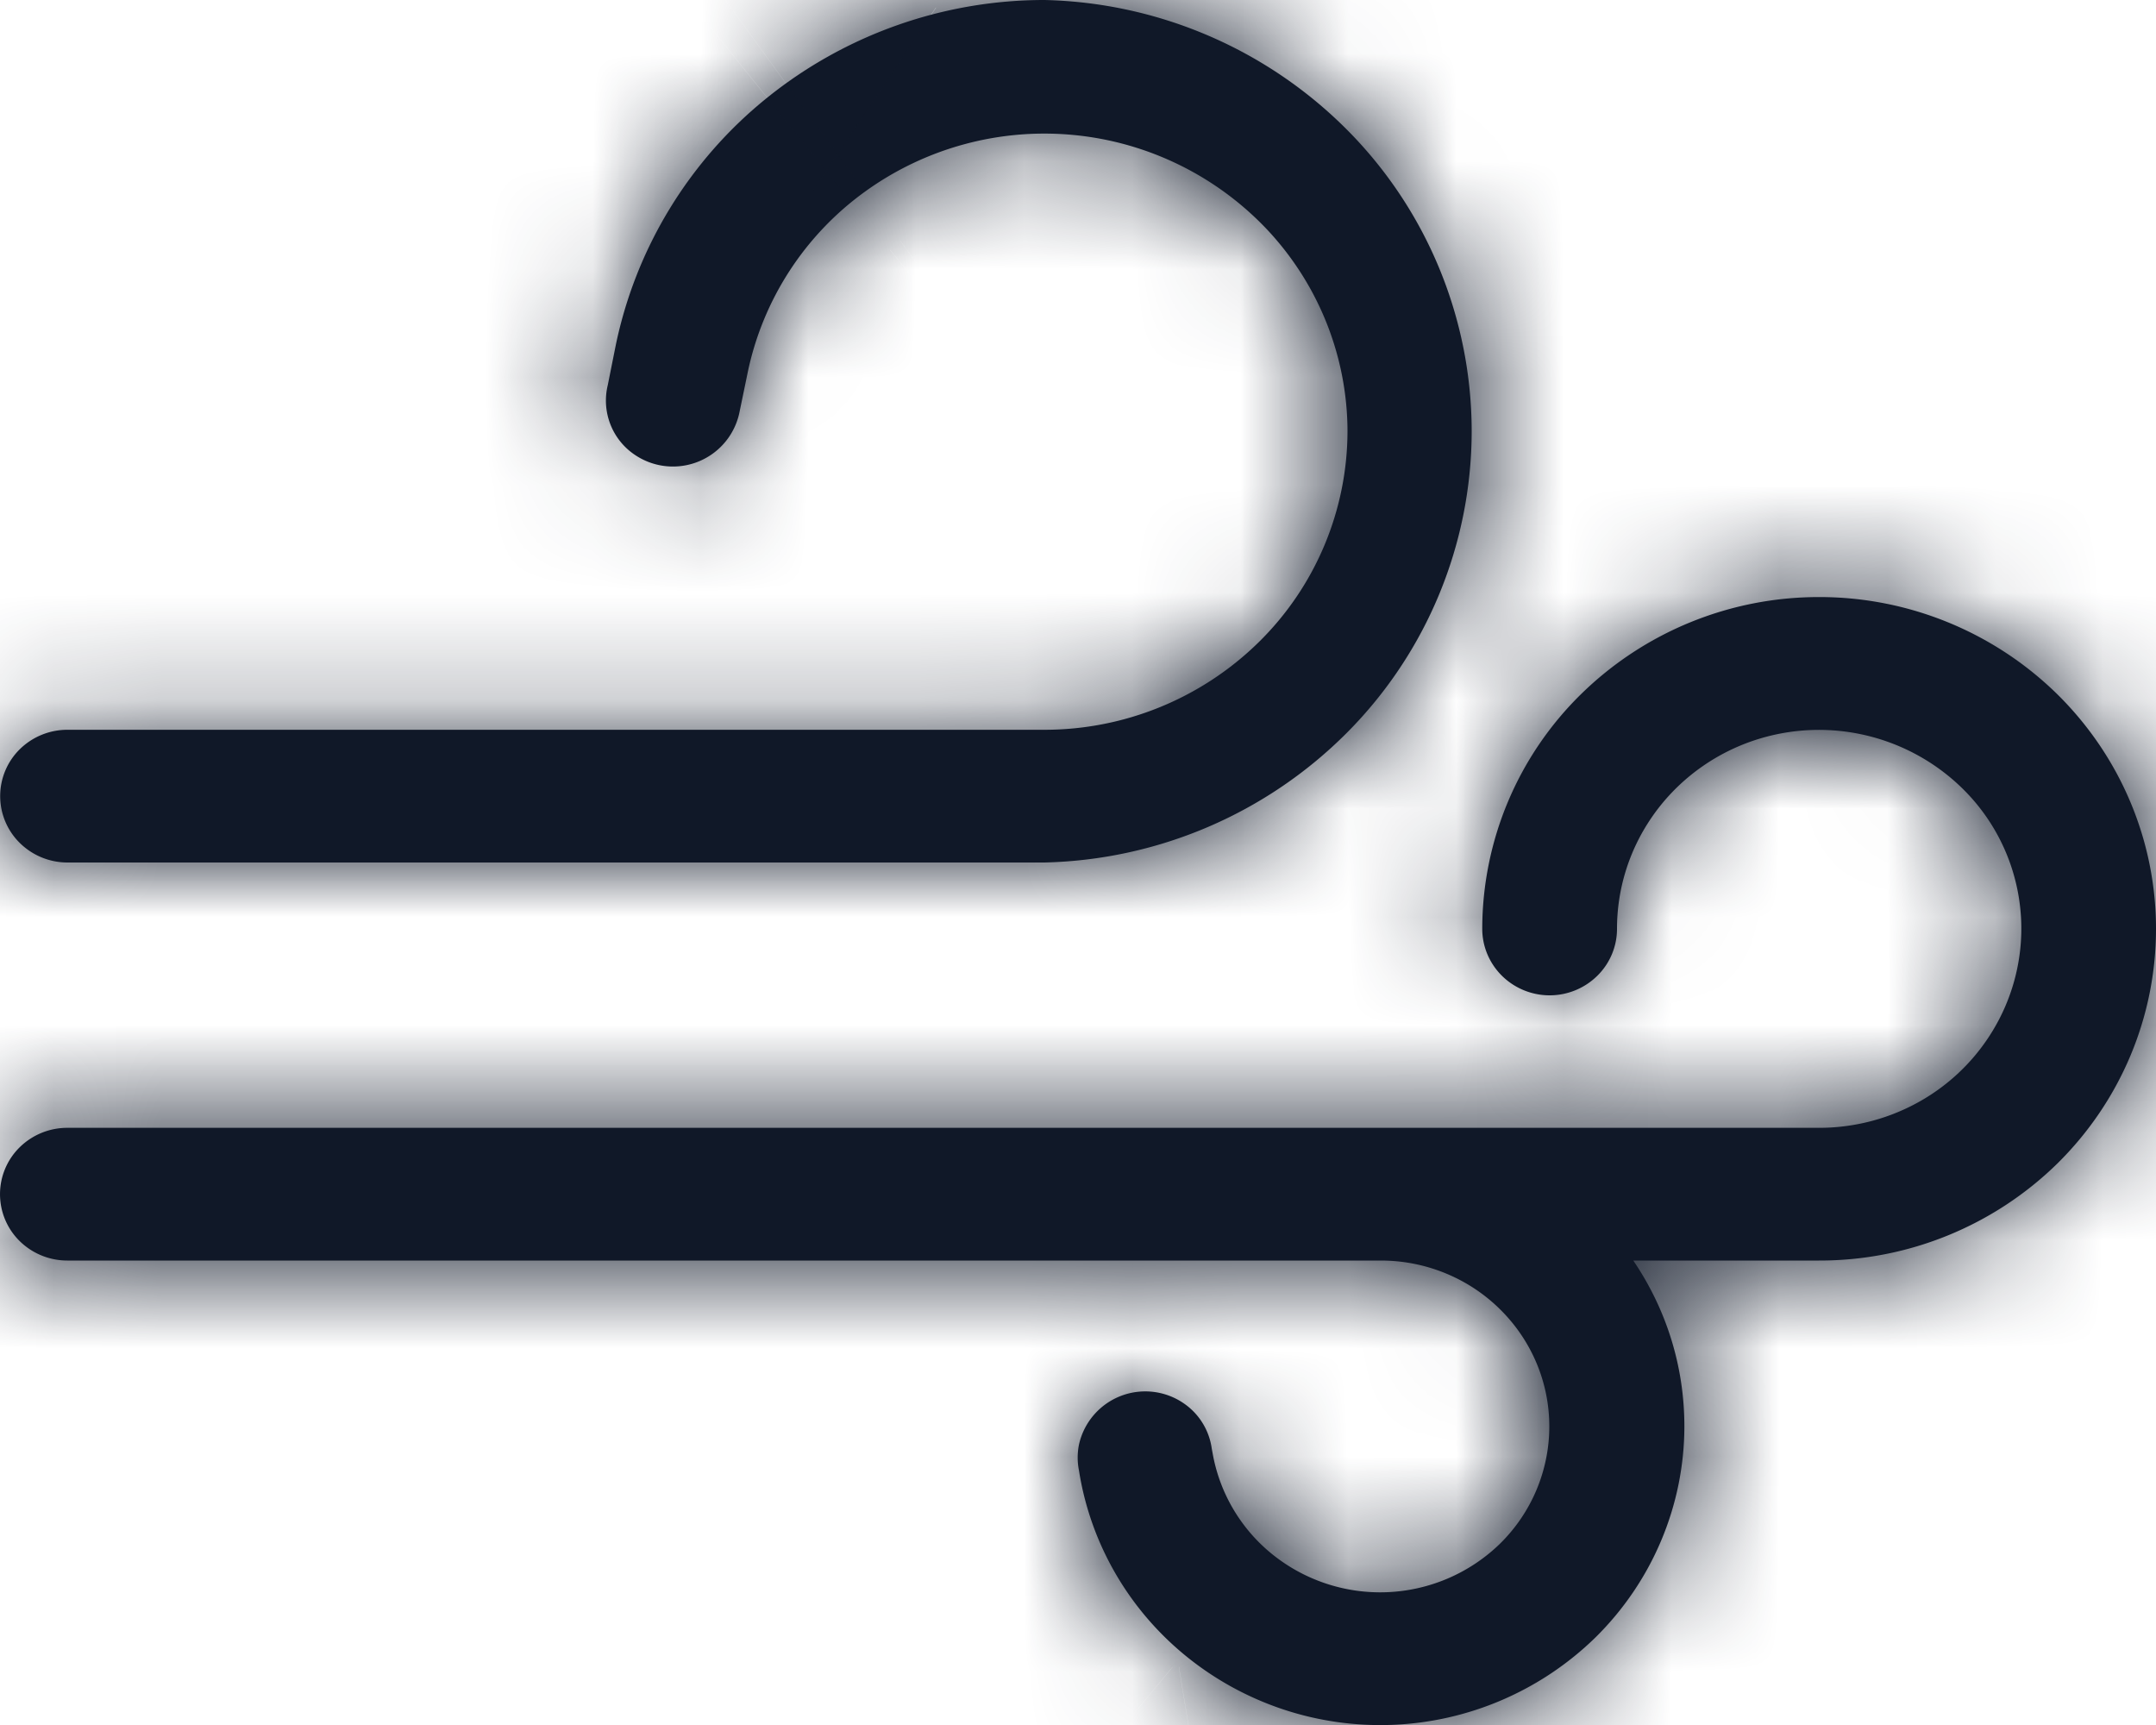 <svg xmlns="http://www.w3.org/2000/svg" width="20" height="16" fill="none">
<mask id="a" fill="#fff">
<path d="M9.69 0a4.1 4.1 0 0 0-2.573.906A3.987 3.987 0 0 0 5.71 3.212l-.072.36a.606.606 0 0 0 .256.65.63.63 0 0 0 .968-.41l.074-.357a2.763 2.763 0 0 1 1.086-1.676 2.842 2.842 0 0 1 3.748.367c.468.507.728 1.167.73 1.853a2.75 2.75 0 0 1-.824 1.958 2.836 2.836 0 0 1-1.989.812H.626a.63.63 0 0 0-.442.18.61.61 0 0 0 0 .87A.63.63 0 0 0 .625 8h9.063a4.094 4.094 0 0 0 2.808-1.205A3.97 3.97 0 0 0 13.652 4a3.97 3.97 0 0 0-1.154-2.794A4.094 4.094 0 0 0 9.69 0Zm7.185 5.538a3.15 3.15 0 0 0-2.21.902 3.053 3.053 0 0 0-.915 2.175c0 .164.066.32.183.436a.63.63 0 0 0 .884 0A.61.61 0 0 0 15 8.615c0-.365.11-.722.316-1.025.206-.304.499-.54.841-.68a1.902 1.902 0 0 1 2.044.4 1.82 1.82 0 0 1 .406 2.012 1.853 1.853 0 0 1-.69.828c-.309.203-.671.311-1.042.311H.625a.63.63 0 0 0-.442.18.61.61 0 0 0 0 .871.63.63 0 0 0 .442.18h12.188c.414.001.811.164 1.103.453.293.29.457.68.456 1.089-.001.408-.166.799-.46 1.087a1.595 1.595 0 0 1-2.126.082 1.55 1.55 0 0 1-.538-.928l-.007-.037a.609.609 0 0 0-.248-.413.63.63 0 0 0-.983.37.608.608 0 0 0-.001.244l.006.037c.111.65.452 1.24.963 1.665a2.857 2.857 0 0 0 3.82-.151c.528-.52.826-1.224.827-1.96 0-.57-.175-1.098-.474-1.538h1.724a3.15 3.15 0 0 0 2.21-.9c.586-.578.915-1.36.915-2.177 0-.816-.33-1.598-.915-2.175a3.15 3.15 0 0 0-2.21-.902Z"/>
</mask>
<path fill="#101828" d="M9.69 0a4.1 4.1 0 0 0-2.573.906A3.987 3.987 0 0 0 5.71 3.212l-.072.36a.606.606 0 0 0 .256.65.63.63 0 0 0 .968-.41l.074-.357a2.763 2.763 0 0 1 1.086-1.676 2.842 2.842 0 0 1 3.748.367c.468.507.728 1.167.73 1.853a2.75 2.75 0 0 1-.824 1.958 2.836 2.836 0 0 1-1.989.812H.626a.63.63 0 0 0-.442.18.61.61 0 0 0 0 .87A.63.63 0 0 0 .625 8h9.063a4.094 4.094 0 0 0 2.808-1.205A3.97 3.97 0 0 0 13.652 4a3.97 3.97 0 0 0-1.154-2.794A4.094 4.094 0 0 0 9.69 0Zm7.185 5.538a3.15 3.15 0 0 0-2.21.902 3.053 3.053 0 0 0-.915 2.175c0 .164.066.32.183.436a.63.63 0 0 0 .884 0A.61.61 0 0 0 15 8.615c0-.365.11-.722.316-1.025.206-.304.499-.54.841-.68a1.902 1.902 0 0 1 2.044.4 1.82 1.82 0 0 1 .406 2.012 1.853 1.853 0 0 1-.69.828c-.309.203-.671.311-1.042.311H.625a.63.63 0 0 0-.442.18.61.61 0 0 0 0 .871.63.63 0 0 0 .442.18h12.188c.414.001.811.164 1.103.453.293.29.457.68.456 1.089-.001.408-.166.799-.46 1.087a1.595 1.595 0 0 1-2.126.082 1.55 1.55 0 0 1-.538-.928l-.007-.037a.609.609 0 0 0-.248-.413.63.63 0 0 0-.983.37.608.608 0 0 0-.001.244l.006.037c.111.65.452 1.24.963 1.665a2.857 2.857 0 0 0 3.82-.151c.528-.52.826-1.224.827-1.96 0-.57-.175-1.098-.474-1.538h1.724a3.15 3.15 0 0 0 2.21-.9c.586-.578.915-1.36.915-2.177 0-.816-.33-1.598-.915-2.175a3.15 3.15 0 0 0-2.21-.902Z"/>
<path fill="#101828" d="m9.69 0 .124-4.998L9.75-5H9.69l.001 5ZM5.71 3.212l-4.9-.997-.001.009 4.901.988Zm-.072.36L10.5 4.737l.02-.088.019-.089-4.901-.988Zm1.224.24L1.965 2.805l-.019.093-.015.092 4.931.824Zm.074-.357L2.04 2.445v.001l4.897 1.009Zm5.564.544h5v-.013L12.5 4Zm-2.813 2.77v5h.003l-.002-5ZM0 7.385h-5 5ZM9.688 8v5h.06l.06-.002L9.688 8ZM15 8.615h5-5ZM0 11.077h-5 5Zm12.813.615.01-5h-.01v5Zm-.007 3.077.01-5h-.013l.003 5Zm-1.558-1.294-4.93.834.001.008.002.009 4.927-.851Zm-.007-.037-4.953.681.01.077.013.076 4.93-.835Zm-1.232.201 4.93-.834-.013-.075-.015-.074-4.902.983Zm.006.037-4.93.835.002.008 4.928-.843ZM12.806 16l.002-5h-.003l.001 5Zm2.819-2.77 5 .01v-.01h-5Zm-.474-1.538v-5H5.705l5.312 7.812 4.134-2.812ZM9.69-5a9.1 9.1 0 0 0-5.712 2.015l6.28 7.782A.901.901 0 0 1 9.691 5L9.69-5ZM3.977-2.985a8.987 8.987 0 0 0-3.167 5.2l9.8 1.994c-.05.245-.182.45-.353.588l-6.28-7.782ZM.809 2.224l-.073.359L10.54 4.56l.072-.359L.81 2.224Zm-.034.182a5.606 5.606 0 0 0-.071 2.267l9.852-1.712c.103.59.083 1.194-.056 1.776L.775 2.406ZM.704 4.673a5.61 5.61 0 0 0 .828 2.104l8.376-5.463a4.39 4.39 0 0 1 .648 1.647L.704 4.673Zm.828 2.104a5.62 5.62 0 0 0 1.574 1.595L8.682.07a4.38 4.38 0 0 1 1.226 1.243L1.532 6.777Zm1.574 1.595a5.63 5.63 0 0 0 2.051.85L7.09-.589a4.37 4.37 0 0 1 1.593.66l-5.576 8.3Zm2.051.85c.73.144 1.483.142 2.213-.007L5.375-.584a4.365 4.365 0 0 1 1.714-.005L5.157 9.222Zm2.213-.007a5.63 5.63 0 0 0 2.046-.863L3.786.087a4.37 4.37 0 0 1 1.589-.67L7.37 9.214Zm2.046-.863a5.62 5.62 0 0 0 1.564-1.606L2.568 1.338A4.38 4.38 0 0 1 3.787.087l5.63 8.265Zm1.564-1.606a5.61 5.61 0 0 0 .814-2.11L1.931 2.99a4.39 4.39 0 0 1 .637-1.65l8.412 5.407Zm.78-1.925.074-.358-9.795-2.017-.074.358 9.795 2.017Zm.073-.356a2.237 2.237 0 0 1-.873 1.36l-5.877-8.09a7.763 7.763 0 0 0-3.044 4.71l9.794 2.02Zm-.873 1.36a2.158 2.158 0 0 1-1.479.404l.973-9.953a7.842 7.842 0 0 0-5.371 1.458l5.877 8.09Zm-1.479.404a2.174 2.174 0 0 1-1.386-.694l7.351-6.779a7.826 7.826 0 0 0-4.992-2.48l-.973 9.953Zm-1.386-.694A2.257 2.257 0 0 1 7.5 4.011l10-.025a7.743 7.743 0 0 0-2.053-5.23l-7.352 6.78ZM7.5 4c0-.617.25-1.192.668-1.604l7.017 7.124A7.749 7.749 0 0 0 17.5 4h-10Zm.668-1.604c.415-.409.962-.626 1.517-.626l.005 10a7.836 7.836 0 0 0 5.495-2.25L8.167 2.395Zm1.52-.626H.624v10h9.063v-10Zm-9.063 0a5.63 5.63 0 0 0-3.95 1.618l7.016 7.125A4.37 4.37 0 0 1 .625 11.77v-10Zm-3.95 1.618A5.61 5.61 0 0 0-5 7.385H5a4.39 4.39 0 0 1-1.309 3.127l-7.016-7.125ZM-5 7.385a5.61 5.61 0 0 0 1.675 3.998l7.016-7.126A4.39 4.39 0 0 1 5 7.385H-5Zm1.675 3.998A5.63 5.63 0 0 0 .625 13V3a4.37 4.37 0 0 1 3.066 1.257l-7.016 7.126ZM.625 13h9.063V3H.624v10Zm9.183-.002a9.094 9.094 0 0 0 6.239-2.683l-7.102-7.04A.906.906 0 0 1 9.567 3L9.808 13Zm6.239-2.683a8.97 8.97 0 0 0 2.605-6.312L8.652 4c0-.286.114-.544.293-.725l7.102 7.04Zm2.605-6.312a8.969 8.969 0 0 0-2.601-6.314L8.945 4.725A1.03 1.03 0 0 1 8.652 4l10 .003ZM16.05-2.311a9.094 9.094 0 0 0-6.237-2.687l-.248 9.996a.907.907 0 0 1-.621-.273l7.106-7.036Zm.824 2.85a8.15 8.15 0 0 0-5.718 2.338l7.016 7.126a1.85 1.85 0 0 1-1.298.536v-10Zm-5.718 2.338A8.053 8.053 0 0 0 8.75 8.615h10c0 .536-.217 1.033-.577 1.387l-7.016-7.125ZM8.75 8.615c0 1.515.612 2.951 1.675 3.998l7.016-7.125a4.39 4.39 0 0 1 1.309 3.127h-10Zm1.675 3.998a5.63 5.63 0 0 0 3.95 1.618v-10a4.37 4.37 0 0 1 3.066 1.257l-7.016 7.125Zm3.95 1.618a5.63 5.63 0 0 0 3.95-1.618l-7.016-7.125a4.37 4.37 0 0 1 3.066-1.257v10Zm3.95-1.618A5.611 5.611 0 0 0 20 8.615H10a4.39 4.39 0 0 1 1.309-3.127l7.016 7.125ZM20 8.615c0 .642-.194 1.262-.547 1.782L11.18 4.782A6.826 6.826 0 0 0 10 8.615h10Zm-.547 1.782c-.352.52-.845.913-1.407 1.143l-3.777-9.26a6.868 6.868 0 0 0-3.09 2.502l8.274 5.615Zm-1.407 1.143a3.098 3.098 0 0 1-1.766.171l1.922-9.813a6.902 6.902 0 0 0-3.933.382l3.777 9.26Zm-1.766.171a3.116 3.116 0 0 1-1.587-.838l7.016-7.126a6.884 6.884 0 0 0-3.507-1.85l-1.922 9.814Zm-1.587-.838c-.443-.436-.753-1.001-.88-1.628l9.802-1.98a6.837 6.837 0 0 0-1.906-3.518l-7.016 7.126Zm-.88-1.628a3.18 3.18 0 0 1 .185-1.862l9.218 3.878a6.82 6.82 0 0 0 .399-3.996l-9.802 1.98Zm.185-1.862a3.147 3.147 0 0 1 1.17-1.41l5.497 8.354a6.853 6.853 0 0 0 2.551-3.066l-9.218-3.878Zm1.17-1.41a3.104 3.104 0 0 1 1.707-.511v10a6.896 6.896 0 0 0 3.79-1.134l-5.496-8.355Zm1.707-.511H.625v10h16.25v-10Zm-16.25 0a5.63 5.63 0 0 0-3.95 1.617l7.016 7.126A4.37 4.37 0 0 1 .625 15.46v-10Zm-3.95 1.617A5.61 5.61 0 0 0-5 11.077H5a4.39 4.39 0 0 1-1.309 3.128l-7.016-7.126ZM-5 11.077a5.61 5.61 0 0 0 1.675 3.998l7.016-7.126A4.39 4.39 0 0 1 5 11.077H-5Zm1.675 3.998a5.63 5.63 0 0 0 3.95 1.617v-10A4.37 4.37 0 0 1 3.691 7.95l-7.016 7.126Zm3.95 1.617h12.188v-10H.624v10Zm12.178 0a3.425 3.425 0 0 1-2.402-.991l7.03-7.112a6.575 6.575 0 0 0-4.609-1.897l-.02 10Zm-2.402-.991a3.474 3.474 0 0 1-1.03-2.477l10 .02a6.527 6.527 0 0 0-1.94-4.655l-7.03 7.112Zm-1.03-2.477a3.473 3.473 0 0 1 1.04-2.473l7.002 7.14a6.526 6.526 0 0 0 1.959-4.647l-10-.02Zm1.04-2.473a3.425 3.425 0 0 1 2.405-.982l-.02 10a6.575 6.575 0 0 0 4.617-1.878l-7.002-7.14Zm2.392-.982c.786 0 1.559.273 2.178.787l-6.39 7.693a6.595 6.595 0 0 0 4.219 1.52l-.007-10Zm2.178.787a3.45 3.45 0 0 1 1.193 2.067l-9.853 1.703a6.55 6.55 0 0 0 2.27 3.923l6.39-7.693Zm1.196 2.084-.006-.037-9.86 1.669.007.037 9.86-1.669Zm.018.116a5.61 5.61 0 0 0-.751-2.128l-8.568 5.157a4.39 4.39 0 0 1-.588-1.666l9.907-1.363Zm-.751-2.128a5.62 5.62 0 0 0-1.512-1.648l-5.878 8.09a4.38 4.38 0 0 1-1.178-1.285l8.568-5.157ZM13.932 8.98a5.63 5.63 0 0 0-2.015-.924l-2.299 9.732a4.37 4.37 0 0 1-1.564-.718l5.878-8.09Zm-2.015-.924a5.634 5.634 0 0 0-2.206-.077l1.616 9.868a4.364 4.364 0 0 1-1.709-.06l2.299-9.731ZM9.71 7.979a5.631 5.631 0 0 0-2.071.78l5.295 8.483a4.369 4.369 0 0 1-1.608.605L9.711 7.98Zm-2.071.78a5.62 5.62 0 0 0-1.622 1.535l8.18 5.752c-.34.482-.77.888-1.263 1.196L7.64 8.759Zm-1.622 1.535a5.61 5.61 0 0 0-.9 2.066l9.784 2.07a4.392 4.392 0 0 1-.704 1.616l-8.18-5.752Zm-.9 2.066a5.606 5.606 0 0 0-.012 2.263l9.805-1.967a4.393 4.393 0 0 1-.01 1.773L5.119 12.36Zm-.04 2.114.007.037 9.86-1.67-.006-.036-9.86 1.669Zm.009.045a7.777 7.777 0 0 0 2.692 4.665l6.399-7.685c.395.329.674.799.765 1.334L5.087 14.52Zm2.692 4.665A7.856 7.856 0 0 0 12.807 21l-.002-10c.492 0 .979.17 1.373.499l-6.399 7.685ZM12.804 21a7.84 7.84 0 0 0 5.498-2.244l-7.008-7.133A2.16 2.16 0 0 1 12.807 11l-.004 10Zm5.498-2.244a7.753 7.753 0 0 0 2.323-5.516l-10-.018c.001-.615.25-1.189.668-1.6l7.009 7.134Zm2.323-5.525c0-1.61-.498-3.113-1.339-4.35l-8.27 5.623a2.274 2.274 0 0 1-.391-1.273h10Zm-5.474 3.461h1.724v-10h-1.724v10Zm1.724 0a8.15 8.15 0 0 0 5.718-2.338l-7.016-7.126a1.85 1.85 0 0 1 1.298-.536v10Zm5.718-2.338A8.053 8.053 0 0 0 25 8.615H15c0-.535.217-1.032.577-1.387l7.016 7.126ZM25 8.615c0-2.167-.875-4.23-2.407-5.738l-7.016 7.125A1.947 1.947 0 0 1 15 8.615h10Zm-2.407-5.738A8.15 8.15 0 0 0 16.875.538v10a1.85 1.85 0 0 1-1.298-.536l7.016-7.125Z" mask="url(#a)"/>

</svg>